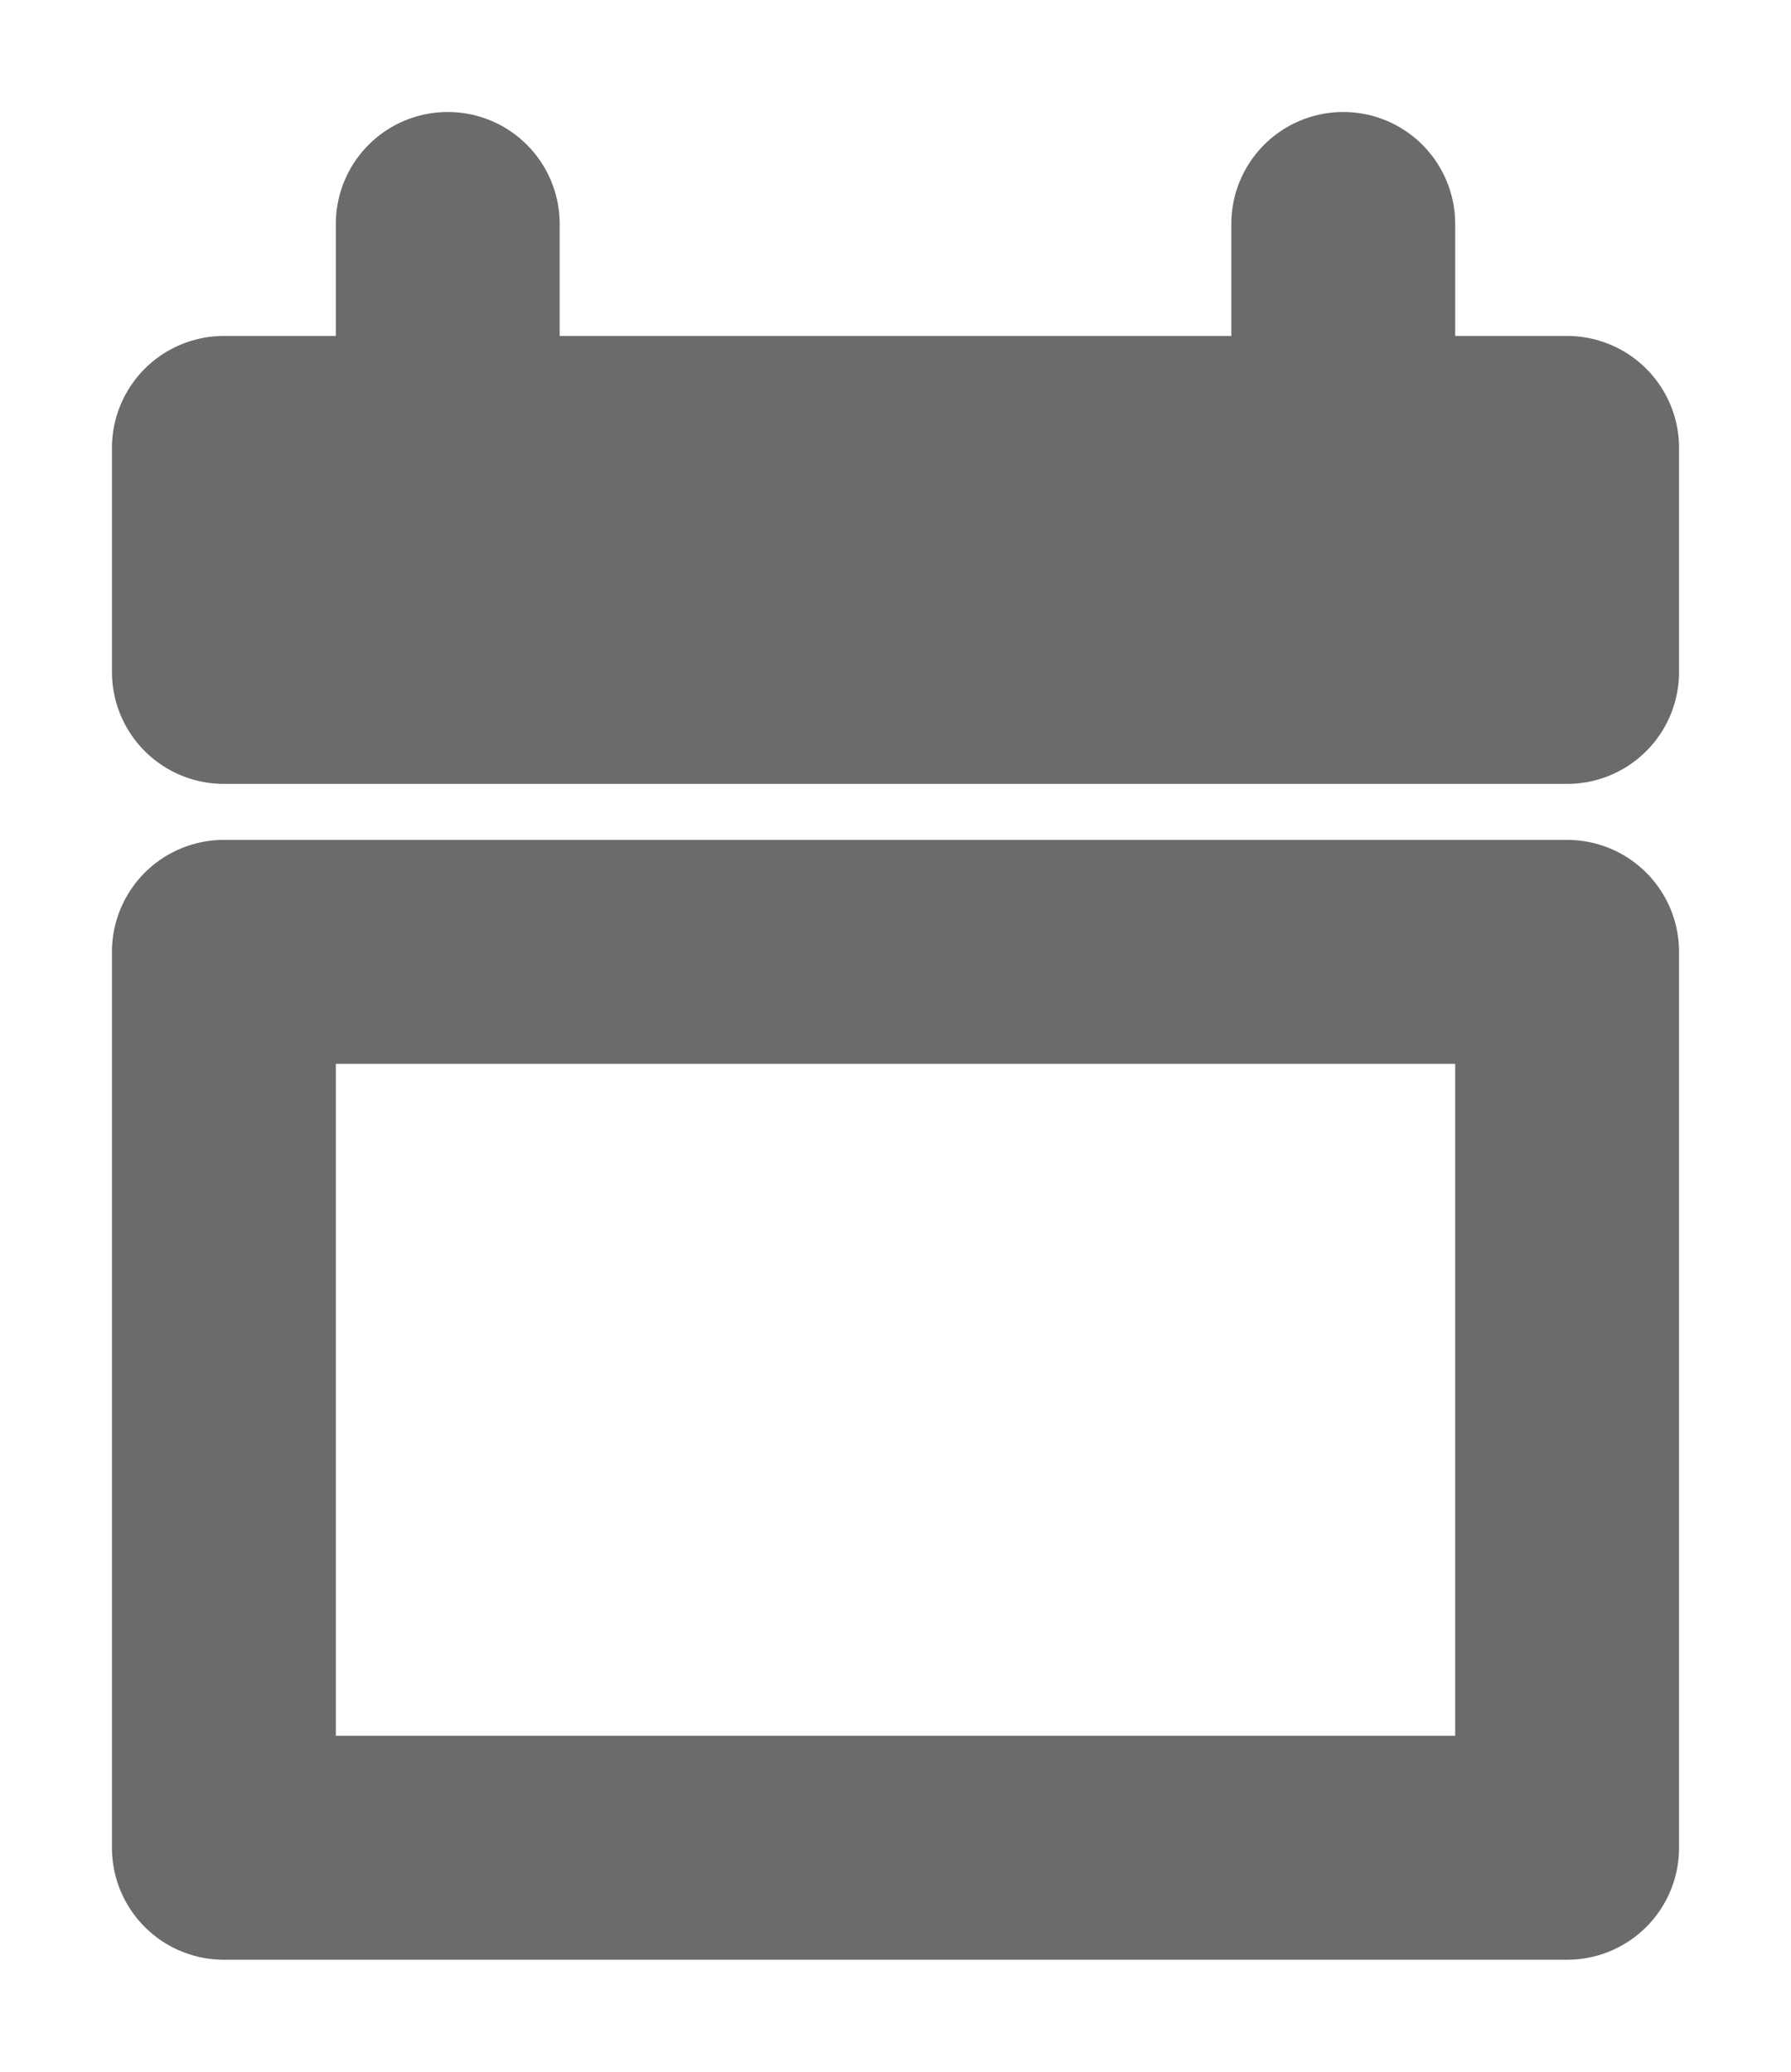 <svg xmlns="http://www.w3.org/2000/svg" viewBox="-2 -2 16 18.5">
	<path d="M2 0v4M10 0v4M0 2v2h12v-2z" stroke="#6b6b6b" stroke-width="2" stroke-linejoin="round" stroke-linecap="round" fill="#6b6b6b"/>
	<path d="M0 6.5v8h12v-8z" stroke="#6b6b6b" stroke-width="2" stroke-linejoin="round" fill="none"/>
</svg>